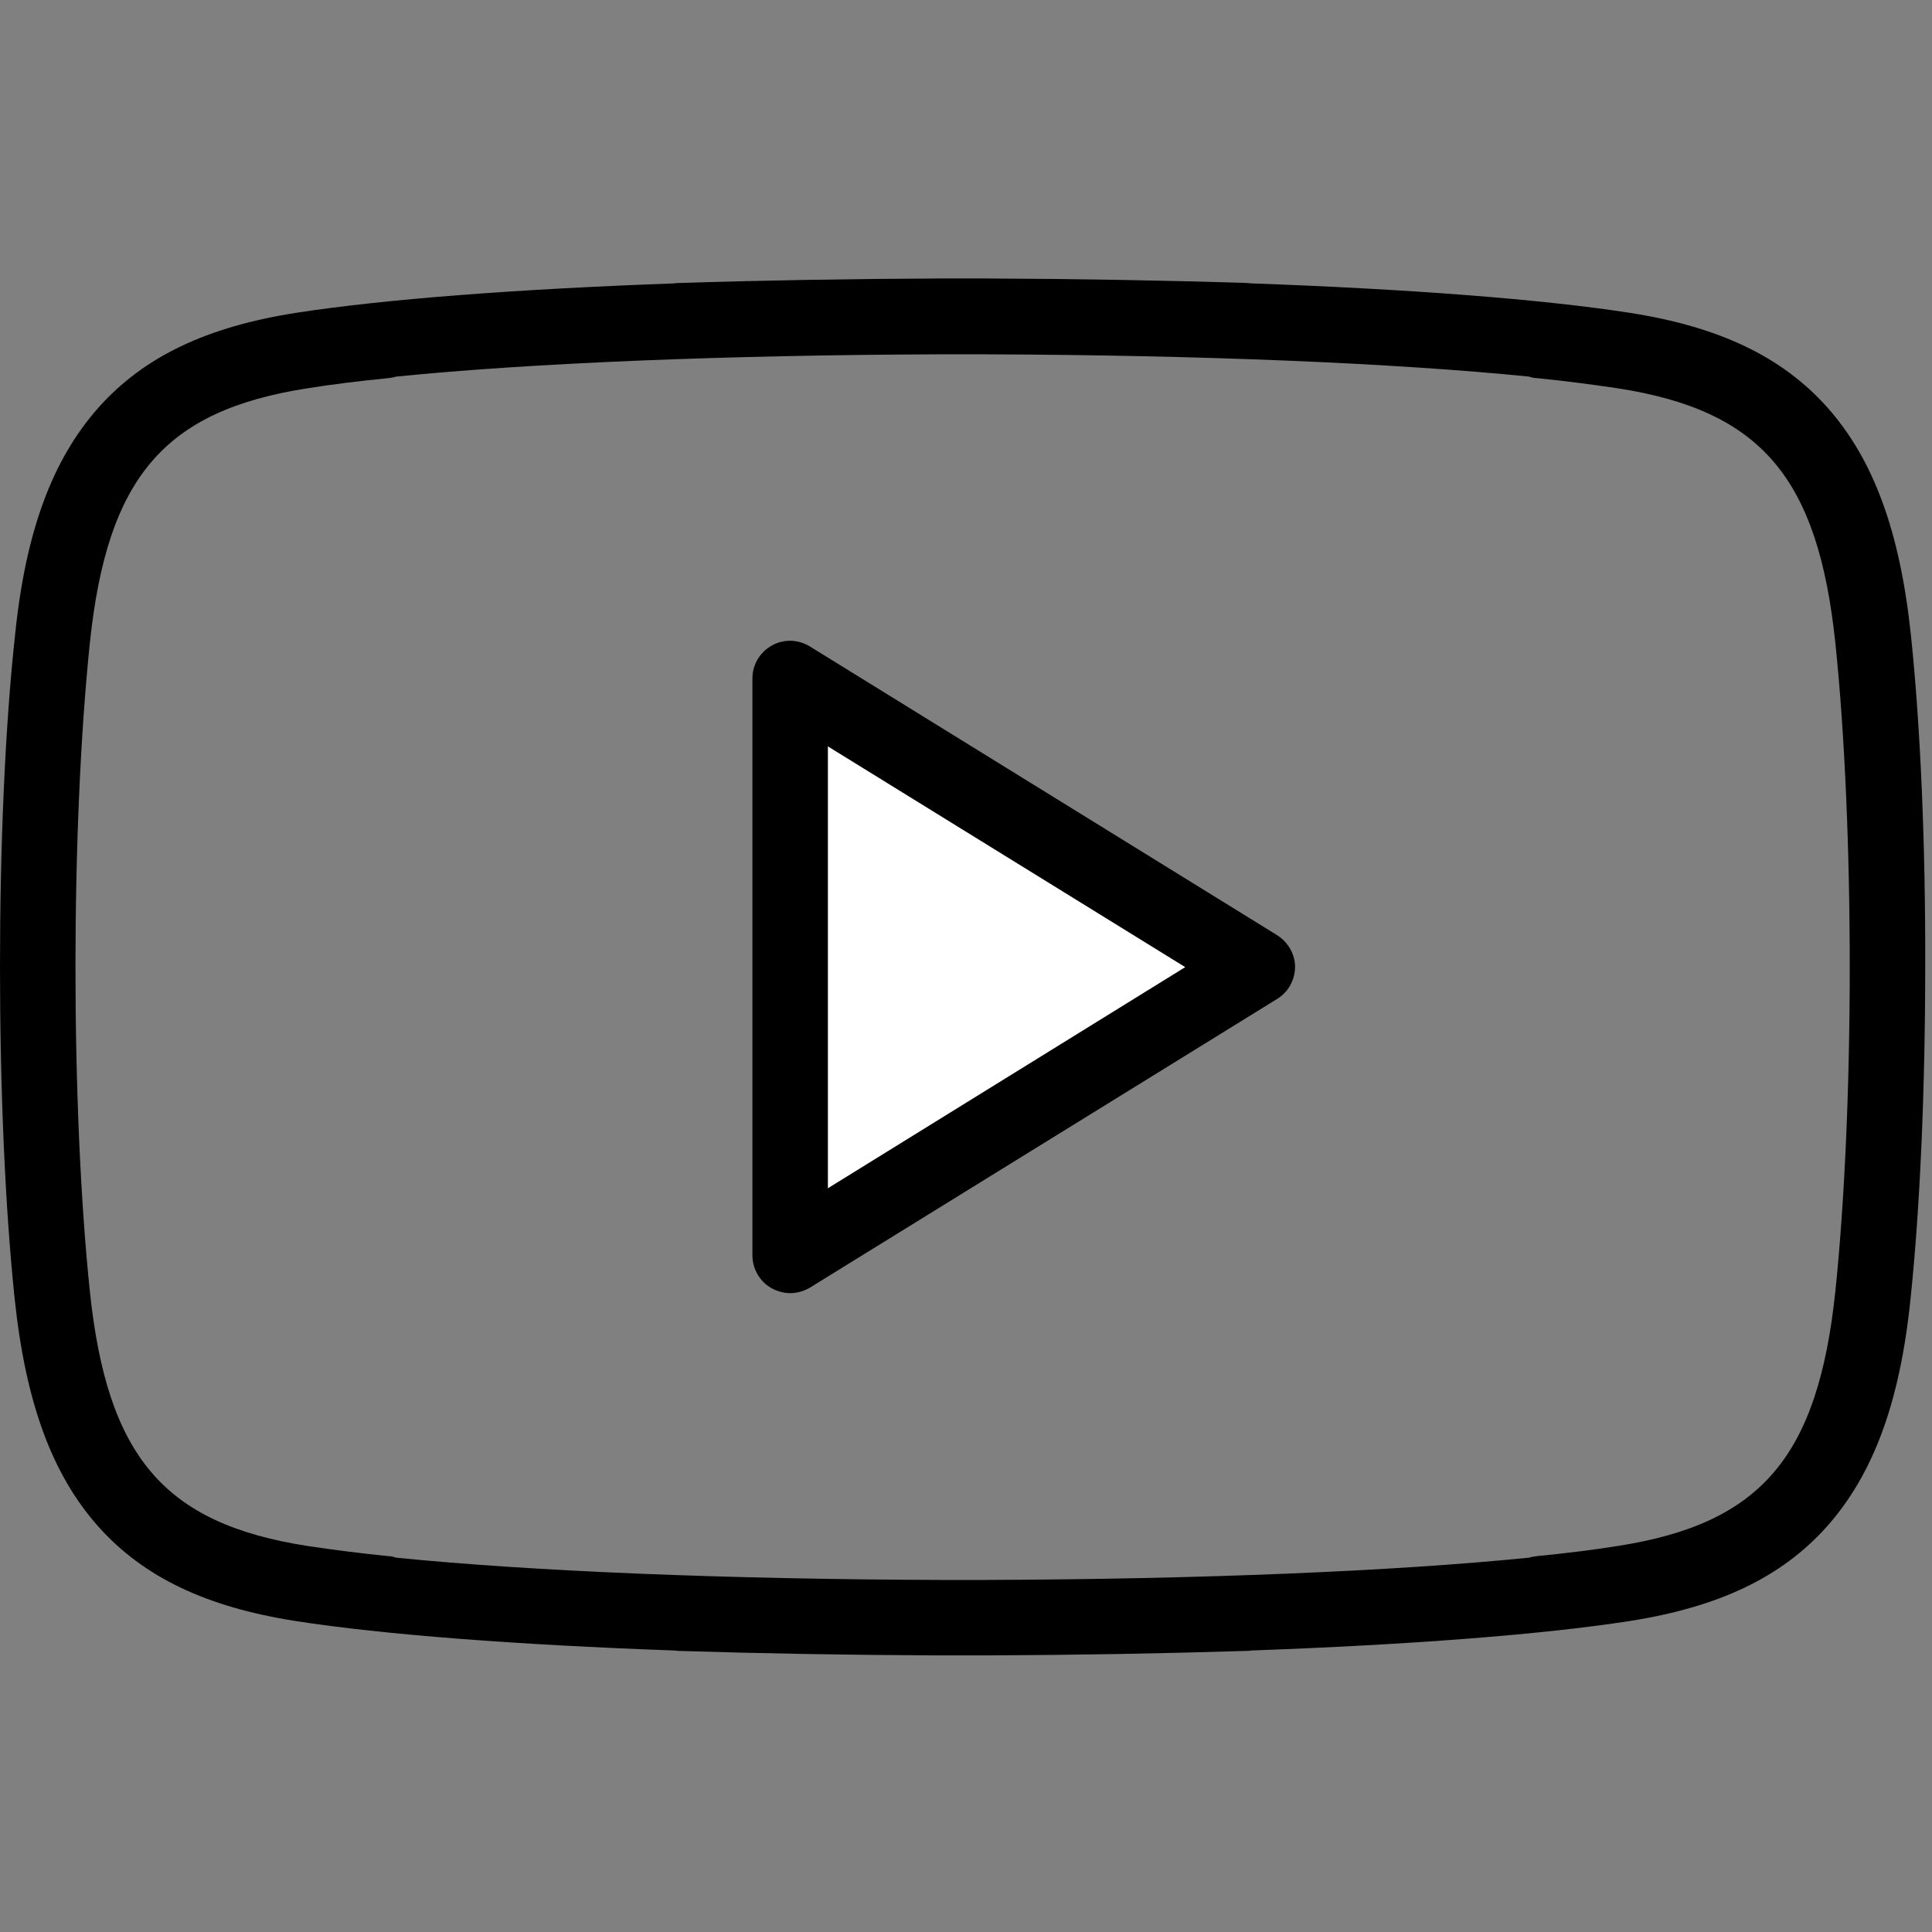 <?xml version="1.0" encoding="utf-8"?>
<!-- Generator: Adobe Illustrator 22.0.0, SVG Export Plug-In . SVG Version: 6.00 Build 0)  -->
<svg version="1.1" id="Layer_1" xmlns="http://www.w3.org/2000/svg" xmlns:xlink="http://www.w3.org/1999/xlink" x="0px" y="0px"
	 viewBox="0 0 512 512" style="enable-background:new 0 0 512 512;" xml:space="preserve">
<rect x="0" y="0" width="512" height="512" fill="#808080" stroke="none"/>
<style type="text/css">
	.st0{fill:#FFFFFF;}
	.st1{fill:none;}
</style>
<path class="st0" d="M271.3,218.1l-61.9-38.2v76.5l0,76.5l61.9-38.2l61.9-38.2L271.3,218.1z"/>
<polygon class="st1" points="209.4,179.9 271.3,218.1 333.2,256.3 271.3,294.6 209.4,332.8 209.4,256.3 "/>
<path d="M338.4,247.8l-123.8-76.5c-3.1-1.9-7-2-10.1-0.2c-3.2,1.8-5.1,5.1-5.1,8.7v152.9c0,3.6,2,7,5.1,8.7c1.5,0.8,3.2,1.3,4.9,1.3
	c1.8,0,3.6-0.5,5.3-1.5l123.8-76.5c2.9-1.8,4.7-5,4.7-8.5C343.2,252.9,341.4,249.7,338.4,247.8z M219.4,314.9V197.8l94.7,58.5
	L219.4,314.9z"/>
<path d="M506.4,168.2c-2.9-27.4-9.9-46.5-22.2-60.3c-12-13.4-28.6-21.3-52.3-25c-23.2-3.6-58.5-6.3-100.3-7.8c-0.3,0-0.7-0.1-1-0.1
	c-22-0.7-45.2-1.1-69.1-1.2c-0.3,0-0.7,0-1,0c-1.5,0-2.9,0-4.4,0c-0.3,0-0.6,0-0.9,0c-0.3,0-0.6,0-0.9,0c-1.5,0-3,0-4.4,0
	c-0.3,0-0.7,0-1,0c-23.8,0.1-47,0.5-69.1,1.2c-0.4,0-0.7,0-1,0.1c-41.8,1.5-77.1,4.2-100.3,7.8c-23.7,3.7-40.3,11.6-52.3,25
	c-12.3,13.8-19.4,32.9-22.2,60.3C1.3,192.9,0,224.6,0,256.2c0,31.7,1.3,63.4,3.9,88.1c2.9,27.4,9.9,46.5,22.2,60.3
	c12,13.4,28.6,21.3,52.3,25c23.2,3.6,58.5,6.3,100.3,7.8c0.3,0,0.7,0.1,1,0.1c22,0.7,45.2,1.1,69.1,1.2c0.3,0,0.7,0,1,0
	c1.5,0,2.9,0,4.4,0c0.3,0,0.6,0,0.9,0c0.3,0,0.6,0,0.9,0c1.5,0,3,0,4.4,0c0.3,0,0.7,0,1,0c23.8-0.1,47-0.5,69.1-1.2
	c0.4,0,0.7,0,1-0.1c41.8-1.5,77.1-4.2,100.3-7.8c23.7-3.7,40.3-11.6,52.3-25c12.3-13.8,19.4-32.9,22.2-60.3
	c2.6-24.7,3.9-56.4,3.9-88.1C510.3,224.6,509,192.9,506.4,168.2z M261.4,418.7c-0.4,0-0.8,0-1.3,0c-1.7,0-3.3,0-5,0
	c-1.7,0-3.4,0-5,0c-0.4,0-0.8,0-1.3,0c-56.8-0.2-108-2.3-143.8-5.9c-0.6-0.2-1.3-0.4-2-0.4c-8.1-0.8-15.4-1.8-21.5-2.7
	c-38-5.9-53.1-23.6-57.7-67.6c-2.5-24-3.8-54.9-3.8-85.8c0-30.9,1.3-61.7,3.8-85.8c4.6-44,19.7-61.7,57.7-67.6
	c6.2-1,13.4-1.9,21.5-2.7c0.7-0.1,1.4-0.2,2-0.4c35.8-3.6,87.1-5.7,143.8-5.9c0.4,0,0.8,0,1.3,0c1.7,0,3.3,0,5,0c1.7,0,3.4,0,5,0
	c0.4,0,0.8,0,1.3,0c56.8,0.2,108,2.3,143.8,5.9c0.6,0.2,1.3,0.4,2,0.4c8.1,0.8,15.4,1.8,21.5,2.7c38,5.9,53.1,23.6,57.7,67.6
	c2.5,24,3.8,54.9,3.8,85.8c0,30.9-1.3,61.7-3.8,85.8c-4.6,44-19.7,61.7-57.7,67.6c-6.2,1-13.4,1.9-21.5,2.7c-0.7,0.1-1.4,0.2-2,0.4
	C369.4,416.4,318.2,418.5,261.4,418.7z"/>
</svg>
